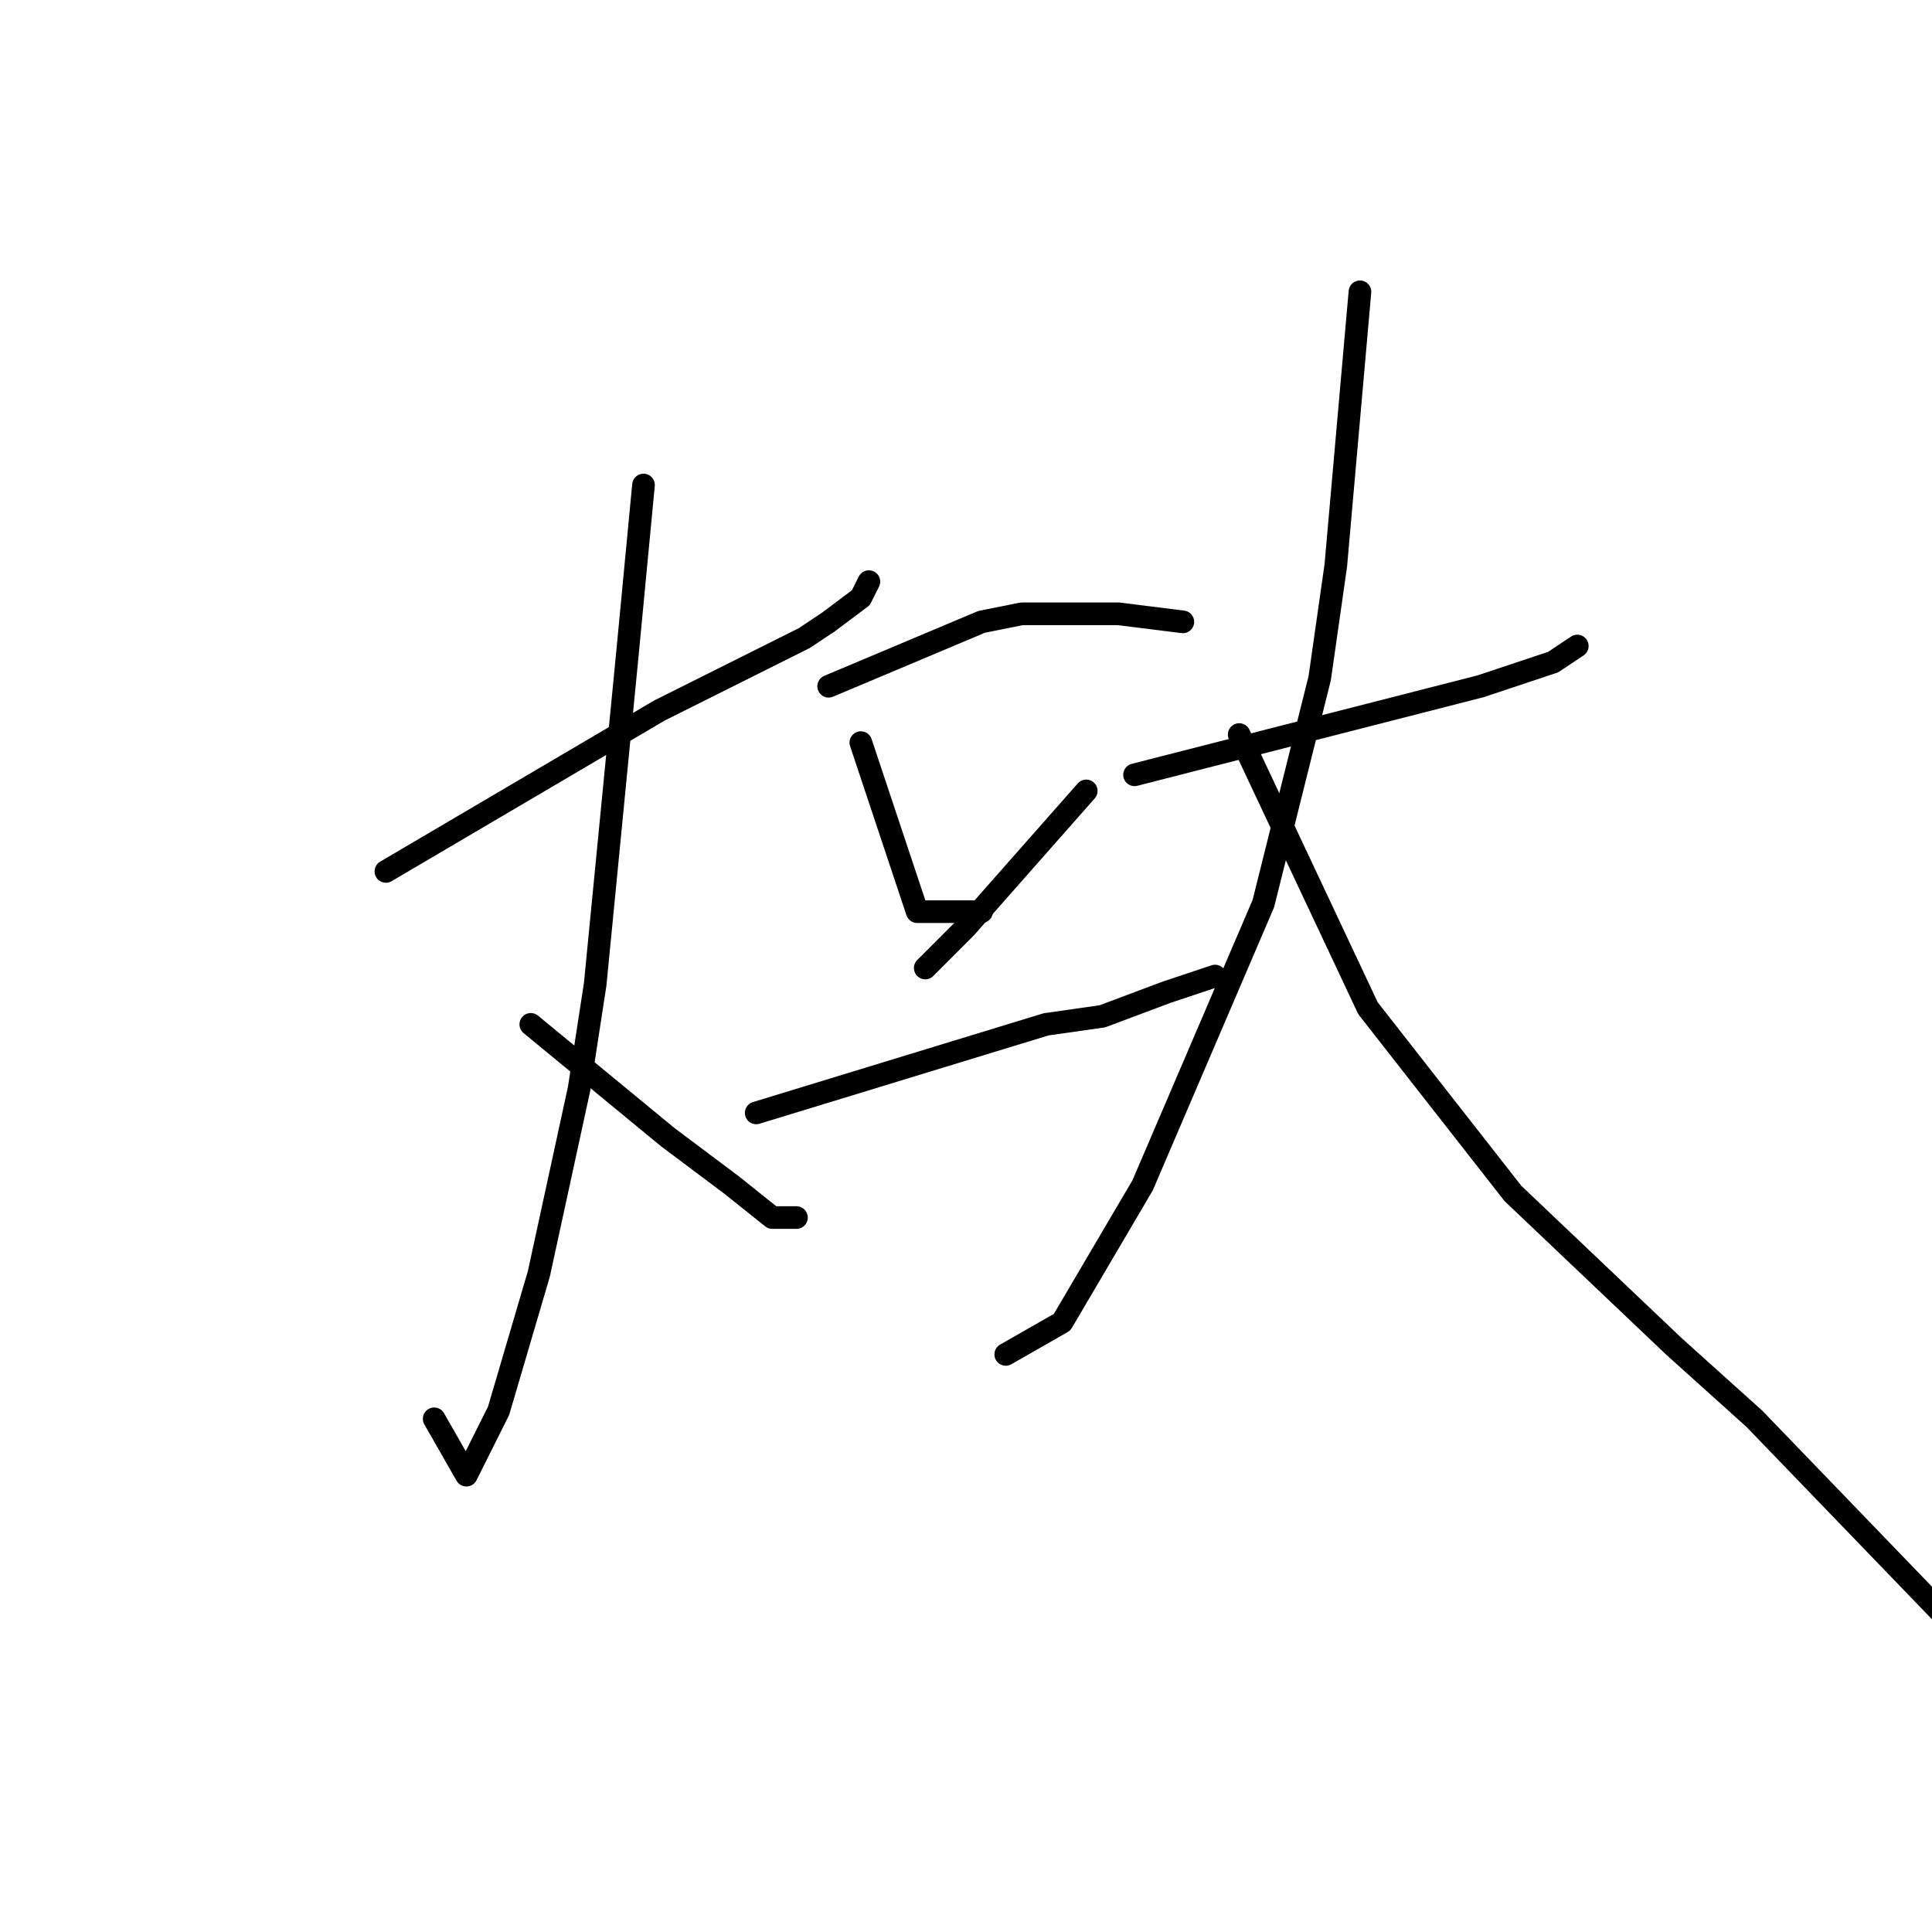 <?xml version="1.0" standalone="no"?>
    <svg width="256" height="256" xmlns="http://www.w3.org/2000/svg" version="1.1">
    <polyline stroke="black" stroke-width="3" stroke-linecap="round" fill="transparent" stroke-linejoin="round" points="51.133 115.467 87.4 94.133 106.6 84.533 109.8 82.4 114.067 79.2 115.133 77.067 115.133 77.067 " />
        <polyline stroke="black" stroke-width="3" stroke-linecap="round" fill="transparent" stroke-linejoin="round" points="85.267 64.267 83.133 86.667 78.867 130.4 76.733 144.267 71.4 168.8 66.067 186.933 61.8 195.467 57.533 188 57.533 188 " />
        <polyline stroke="black" stroke-width="3" stroke-linecap="round" fill="transparent" stroke-linejoin="round" points="70.333 135.733 88.467 150.667 97 157.067 102.333 161.333 105.533 161.333 105.533 161.333 " />
        <polyline stroke="black" stroke-width="3" stroke-linecap="round" fill="transparent" stroke-linejoin="round" points="109.8 90.933 130.067 82.4 135.4 81.333 148.2 81.333 156.733 82.4 156.733 82.4 " />
        <polyline stroke="black" stroke-width="3" stroke-linecap="round" fill="transparent" stroke-linejoin="round" points="114.067 98.4 121.533 120.8 130.067 120.8 130.067 120.8 " />
        <polyline stroke="black" stroke-width="3" stroke-linecap="round" fill="transparent" stroke-linejoin="round" points="143.933 104.8 127.933 122.933 122.6 128.267 122.6 128.267 " />
        <polyline stroke="black" stroke-width="3" stroke-linecap="round" fill="transparent" stroke-linejoin="round" points="100.2 147.467 138.6 135.733 146.067 134.667 154.6 131.467 161 129.333 161 129.333 " />
        <polyline stroke="black" stroke-width="3" stroke-linecap="round" fill="transparent" stroke-linejoin="round" points="150.333 102.667 196.2 90.933 205.8 87.733 209 85.6 209 85.6 " />
        <polyline stroke="black" stroke-width="3" stroke-linecap="round" fill="transparent" stroke-linejoin="round" points="180.2 38.667 177 74.933 174.867 89.867 167.4 119.733 151.4 157.067 140.733 175.2 133.267 179.467 133.267 179.467 " />
        <polyline stroke="black" stroke-width="3" stroke-linecap="round" fill="transparent" stroke-linejoin="round" points="164.2 97.333 181.267 133.6 200.467 158.133 221.8 178.4 232.467 188 261.267 217.867 264.467 221.067 264.467 221.067 " />
        </svg>